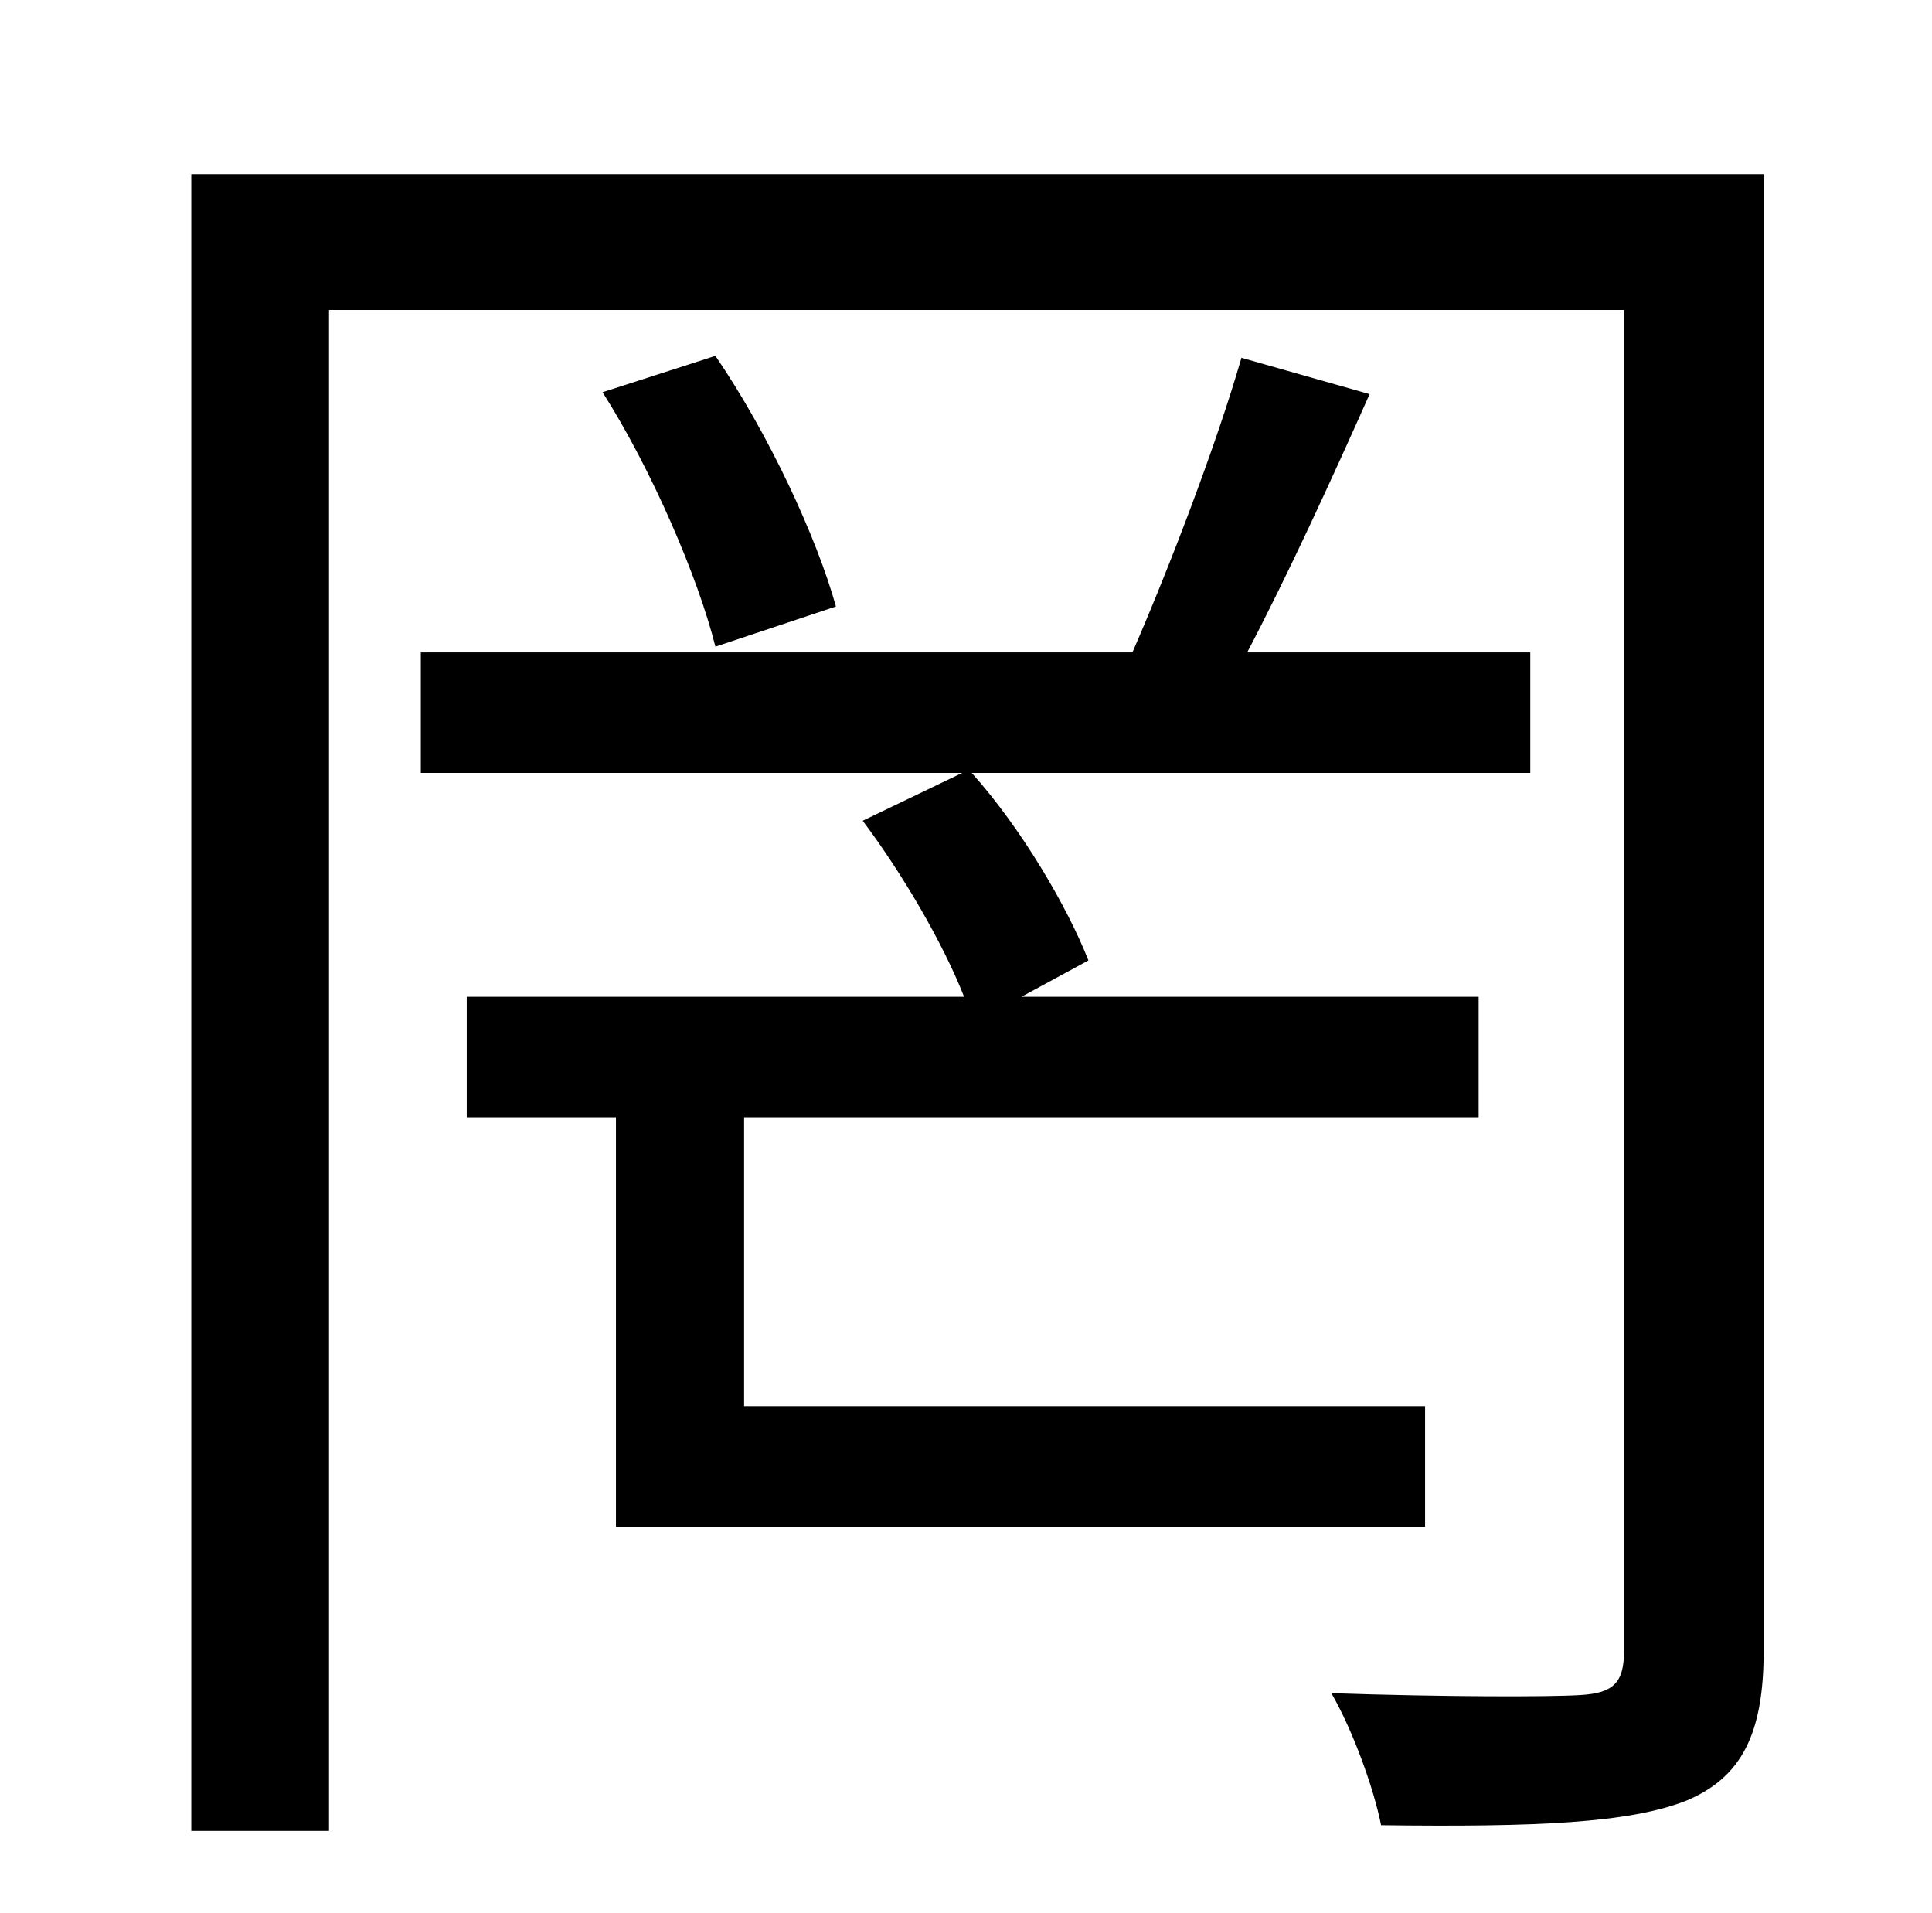 <?xml version="1.0" standalone="no"?>
<!DOCTYPE svg PUBLIC "-//W3C//DTD SVG 1.1//EN" "http://www.w3.org/Graphics/SVG/1.1/DTD/svg11.dtd" >
<svg xmlns="http://www.w3.org/2000/svg" xmlns:xlink="http://www.w3.org/1999/xlink" version="1.1" viewBox="-10 0 1010 1000">
   <path fill="currentColor"
d="M735 798h-423v-214h-78v-63h260c-11 -28 -32 -64 -53 -92l52 -25h-283v-63h372c20 -46 44 -109 57 -154l67 19c-20 45 -43 95 -64 135h148v63h-292c26 29 50 70 61 98l-35 19h239v63h-384v151h356v63zM305 205l59 -19c28 41 53 95 63 131l-63 21c-9 -36 -33 -92 -59 -133
zM912 91v772c0 44 -12 66 -40 78c-30 12 -79 14 -160 13c-4 -20 -15 -50 -26 -69c59 2 114 2 130 1c17 -1 23 -6 23 -23v-701h-677v795h-72v-866h822z" />
</svg>

